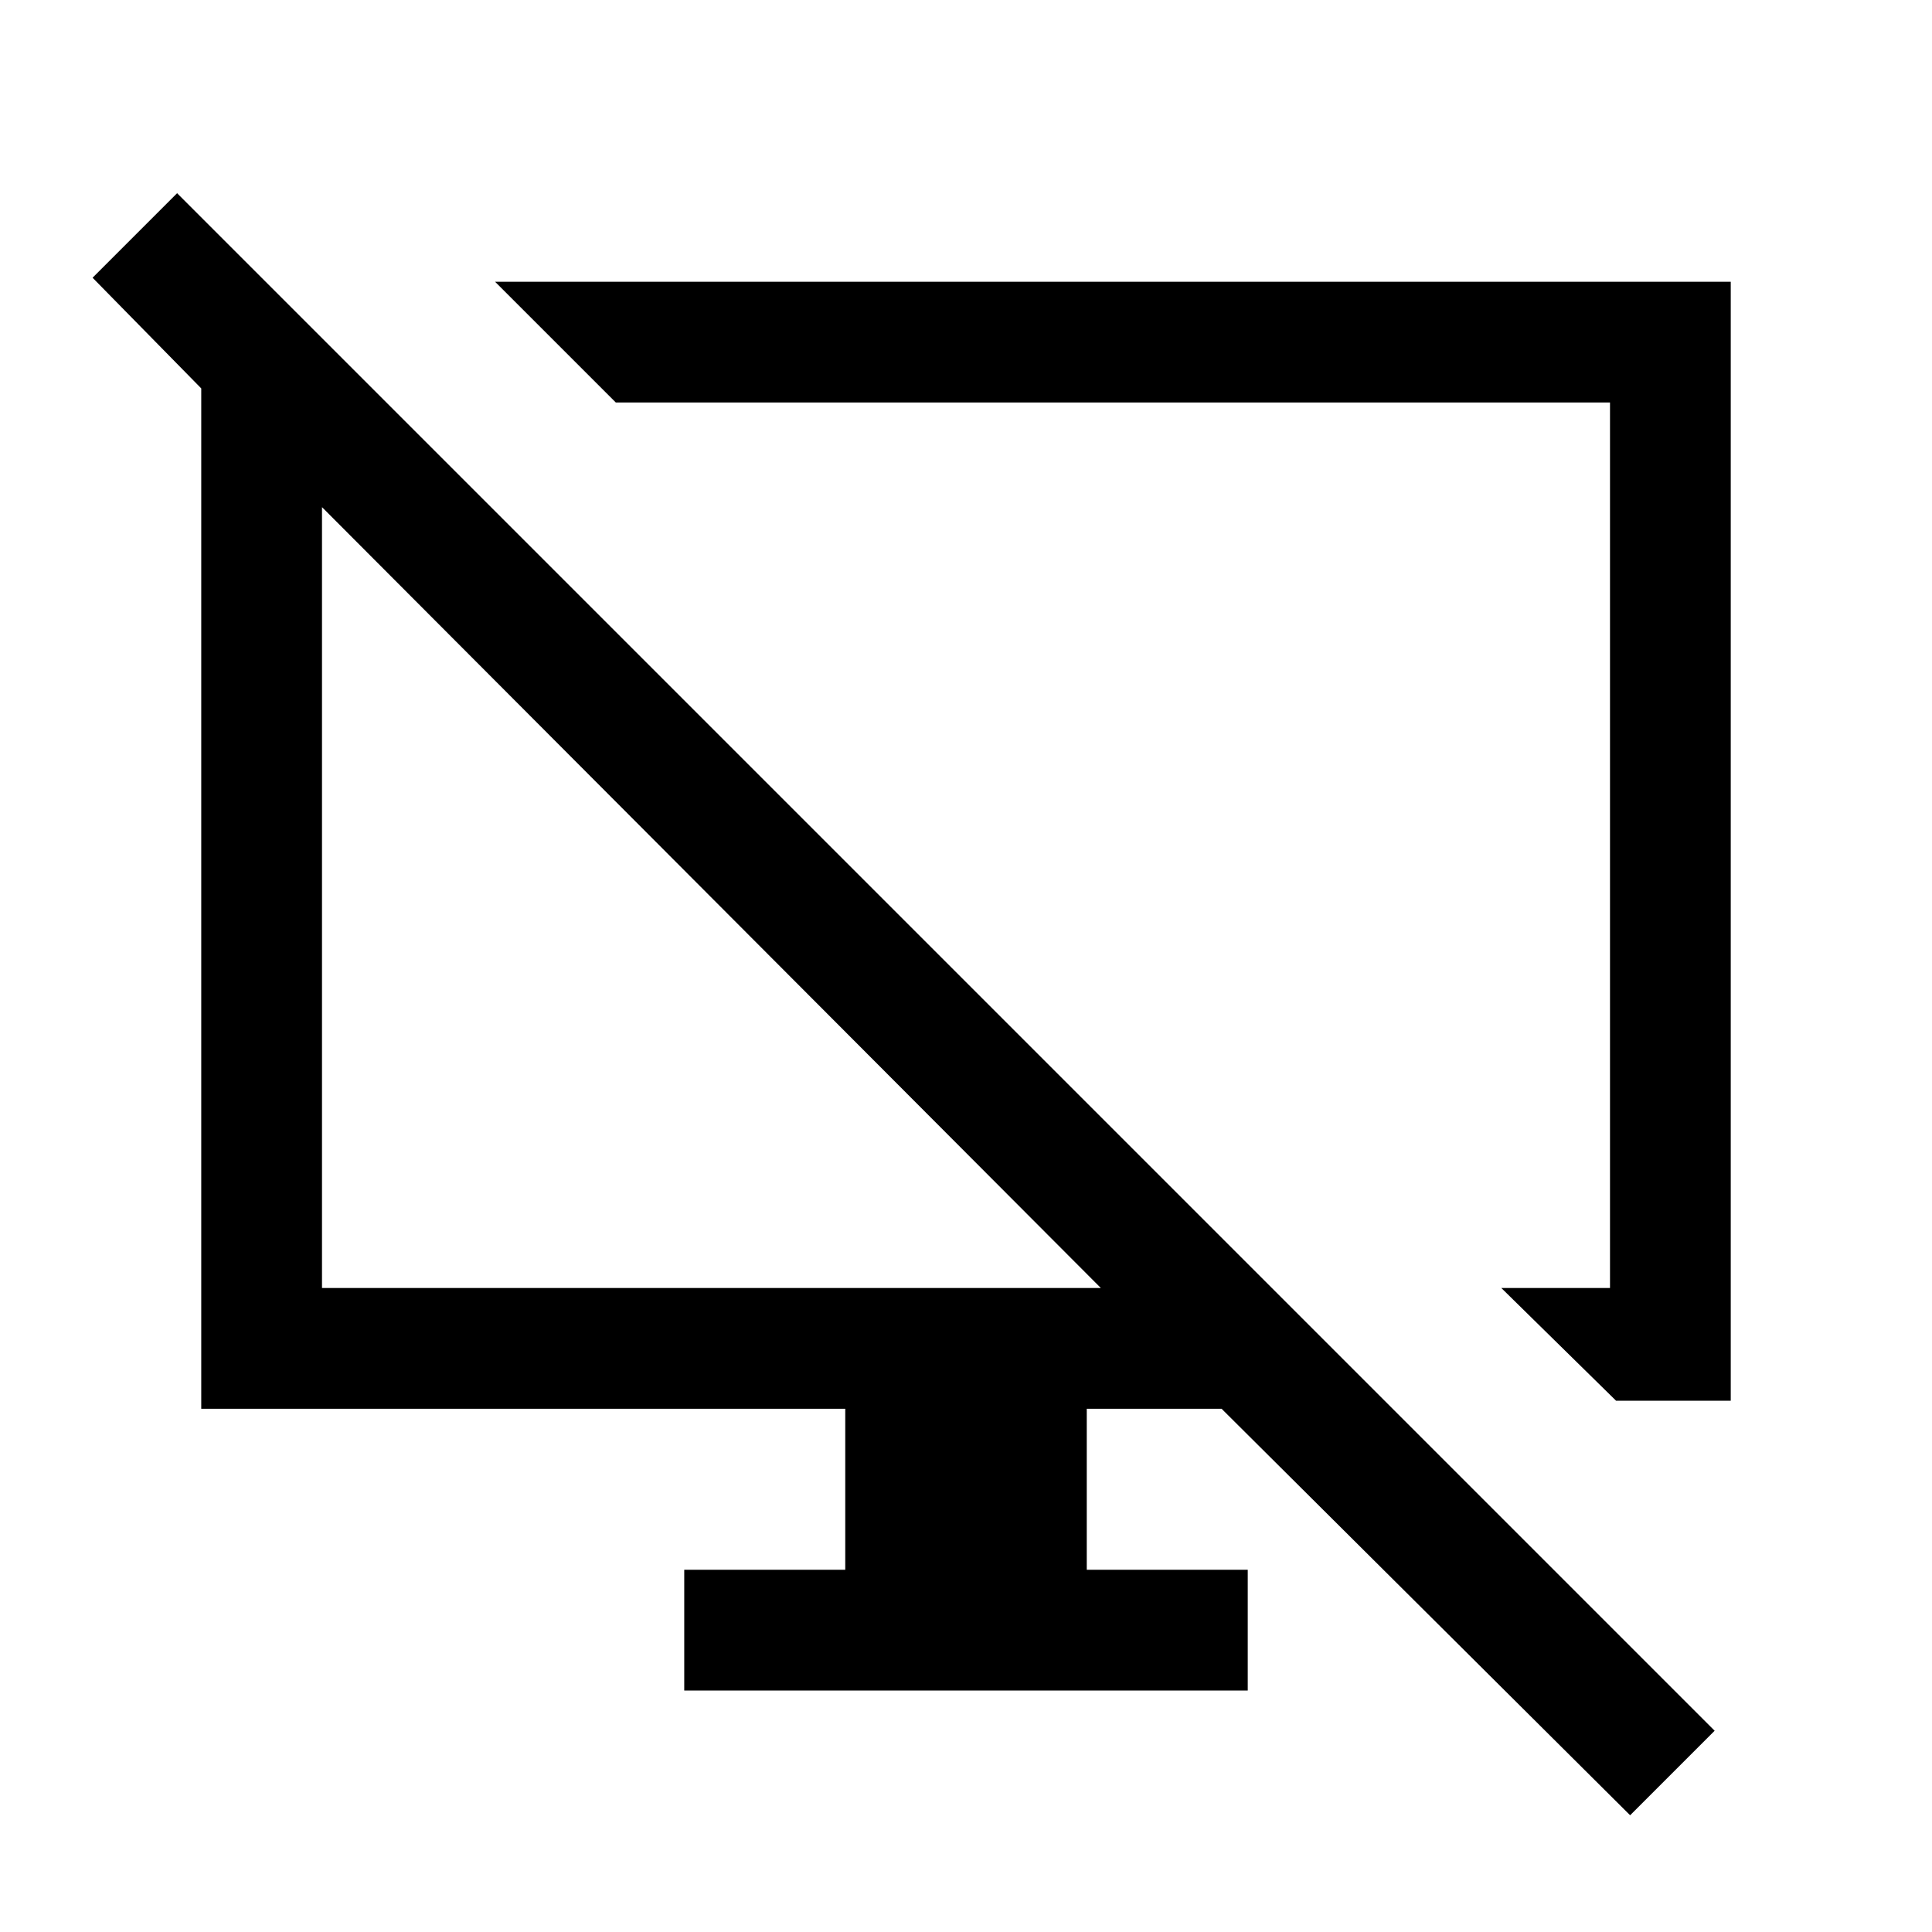 <svg xmlns="http://www.w3.org/2000/svg" height="24" width="24"><path d="M20.075 17.4 18.65 16H20V5H7.65L6.15 3.5H21.5V17.4ZM20.25 22.55 15.175 17.5H13.5V19.5H15.5V21H8.5V19.5H10.5V17.5H2.5V4.825L1.15 3.45L2.2 2.4L21.3 21.5ZM4 16H13.675L4 6.3Z"/></svg>